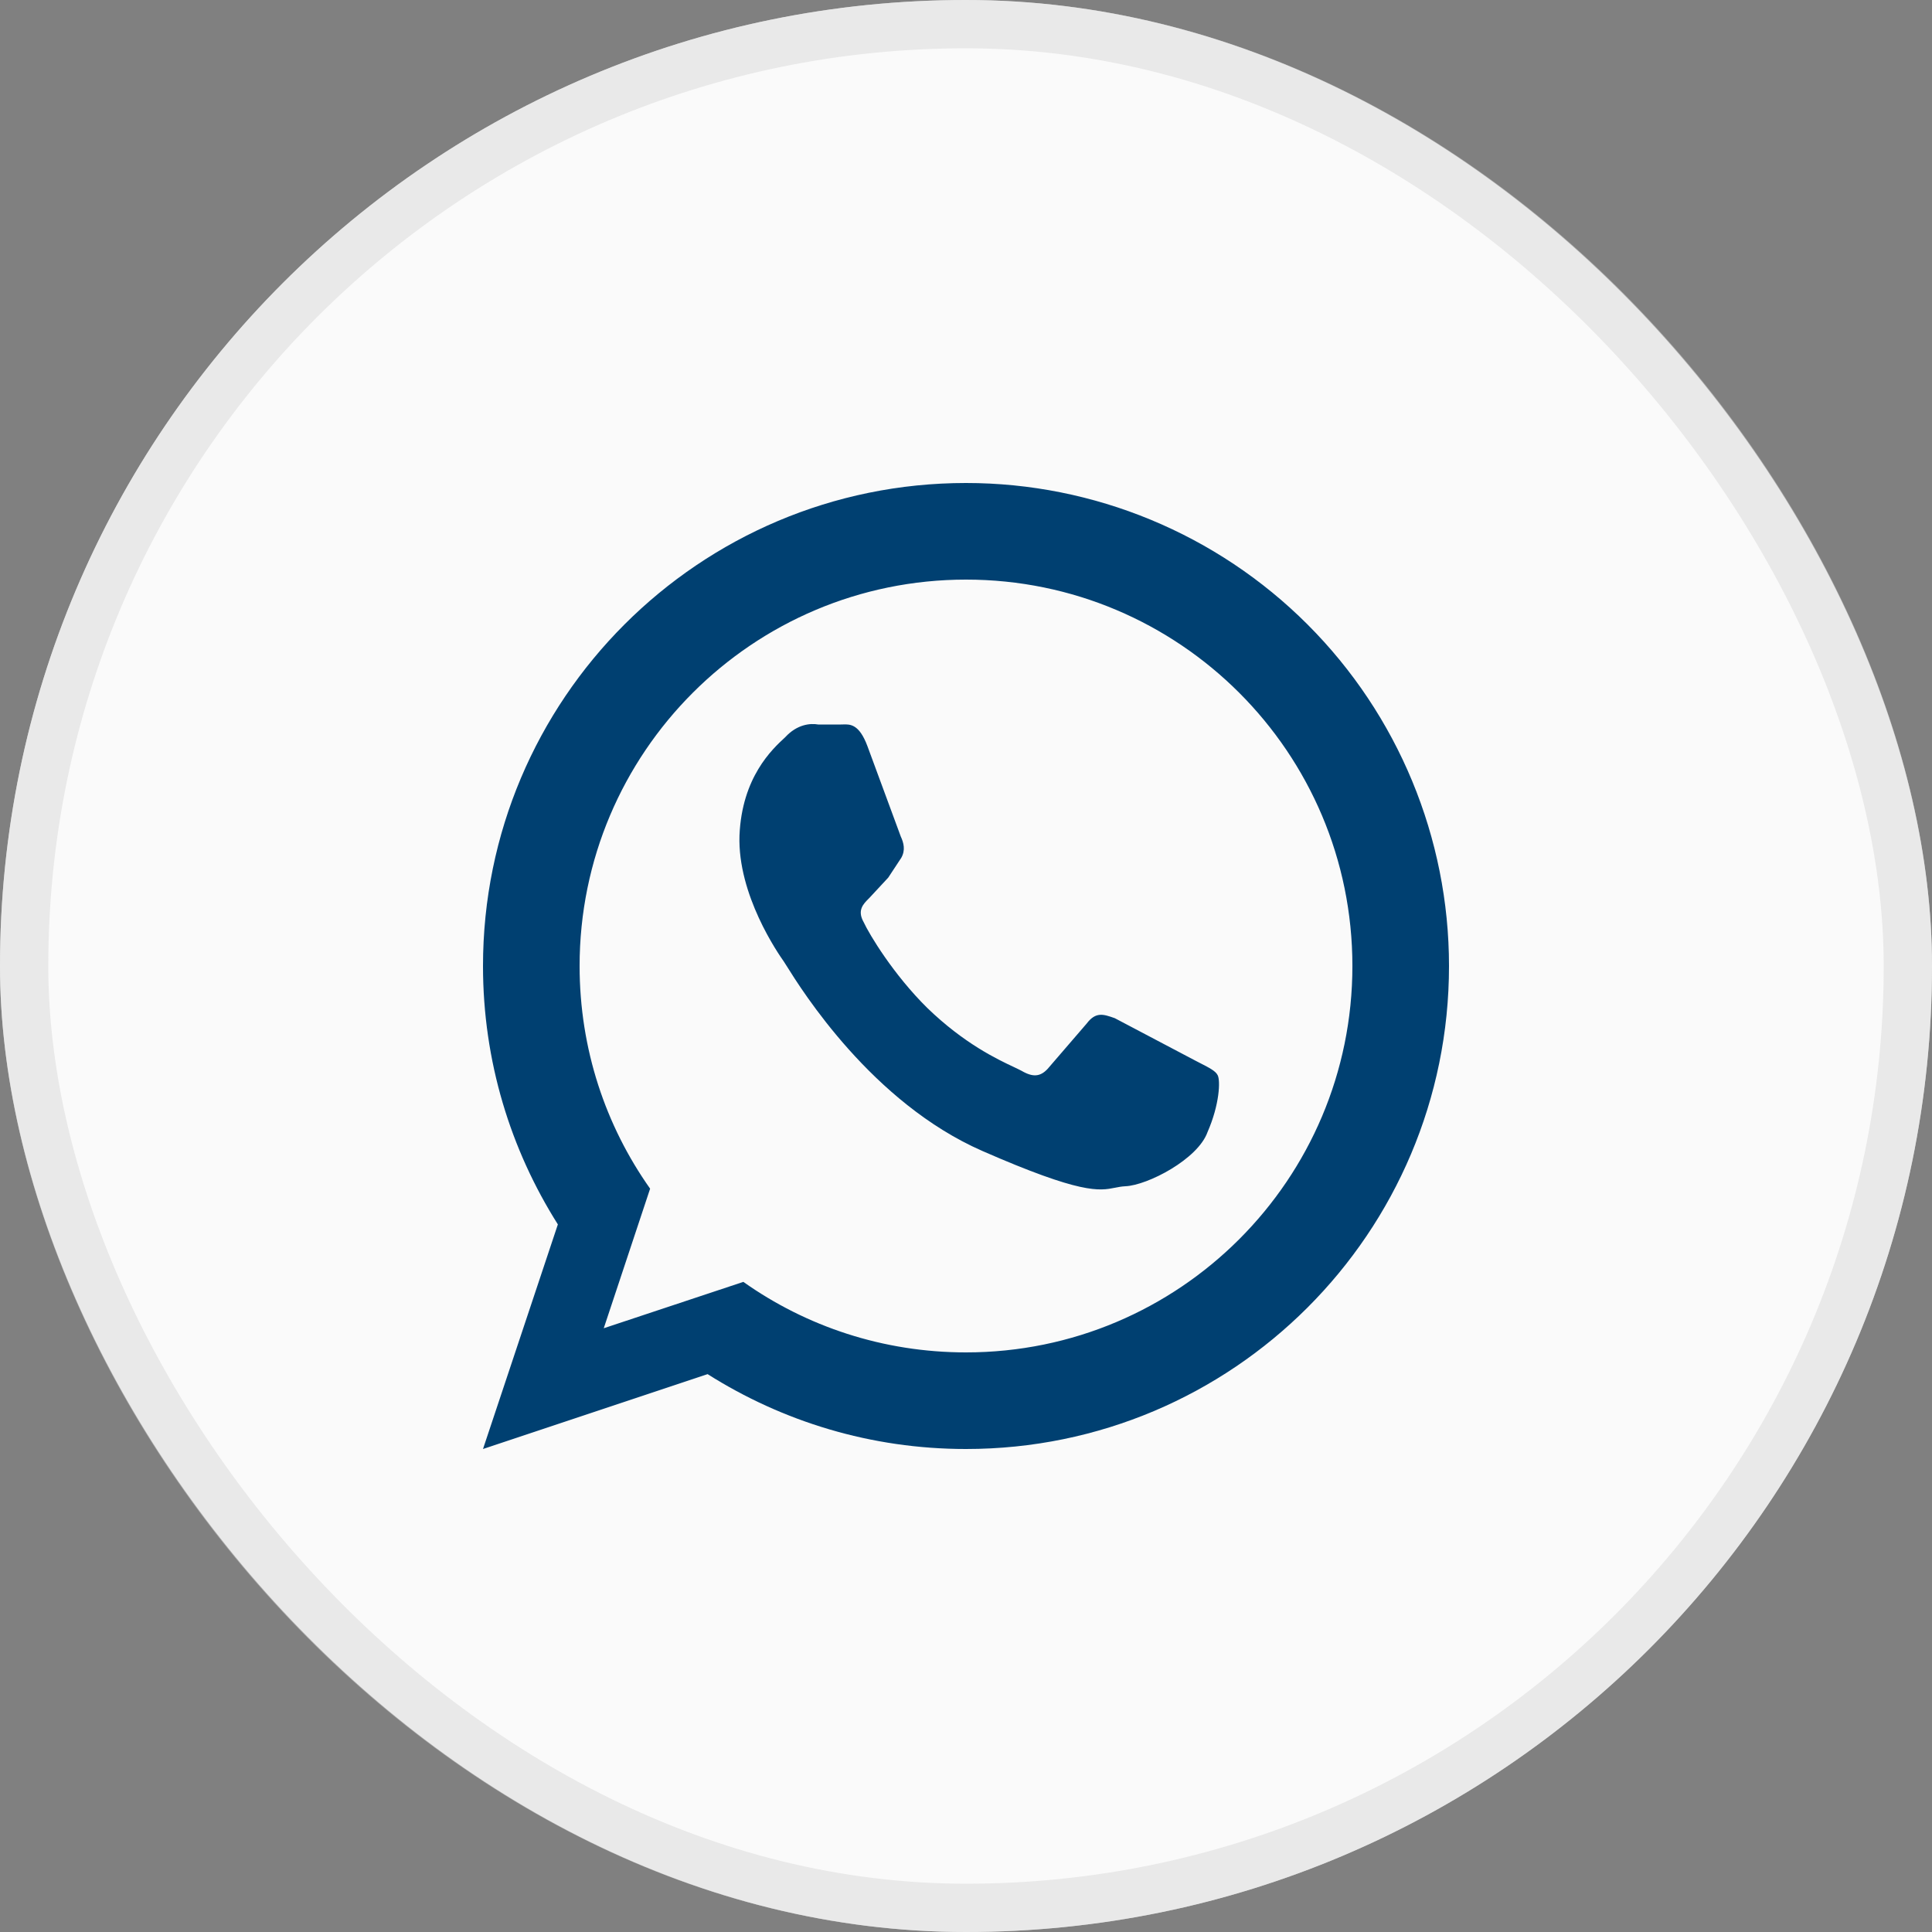 <svg width="40" height="40" viewBox="0 0 40 40" fill="none" xmlns="http://www.w3.org/2000/svg">
<rect x="0" y="0" width="40" height="40" fill="#808080" stroke="none"/>
<rect width="40" height="40" rx="20" fill="#FAFAFA"/>
<rect x="0.5" y="0.5" width="39" height="39" rx="19.5" stroke="#D9D9D9" stroke-opacity="0.498"/>
<path fill-rule="evenodd" clip-rule="evenodd" d="M20 10C22.652 10 25.196 11.054 27.071 12.929C28.946 14.804 30 17.348 30 20C30 25.523 25.523 30 20 30C18.03 30 16.2 29.43 14.65 28.45L10 30L11.55 25.35C10.57 23.8 10 21.97 10 20C10 14.477 14.477 10 20 10ZM24.849 22.011L24.849 22.011C25.042 22.11 25.167 22.174 25.21 22.26C25.27 22.37 25.25 22.87 25 23.44C24.8 24 23.76 24.54 23.3 24.56C23.219 24.564 23.152 24.577 23.084 24.591C22.76 24.655 22.393 24.729 20.34 23.83C18.051 22.828 16.599 20.499 16.286 19.998L16.286 19.998C16.258 19.954 16.24 19.924 16.23 19.91C16.11 19.74 15.27 18.53 15.31 17.3C15.36 16.091 15.989 15.51 16.253 15.267L16.26 15.26C16.5 15 16.77 14.97 16.94 15H17.41C17.424 15 17.438 14.999 17.453 14.999C17.599 14.994 17.788 14.987 17.96 15.45L18.65 17.32C18.71 17.45 18.75 17.6 18.66 17.76L18.39 18.17L18 18.59L17.991 18.599C17.873 18.716 17.743 18.846 17.88 19.09C18 19.35 18.5 20.18 19.2 20.87C19.963 21.608 20.648 21.931 20.991 22.092C21.058 22.124 21.111 22.149 21.15 22.17C21.39 22.31 21.54 22.29 21.69 22.13L22.5 21.19C22.687 20.943 22.846 20.998 23.071 21.077L23.08 21.08L24.75 21.96C24.785 21.978 24.817 21.995 24.849 22.011ZM12 20C12 15.582 15.582 12 20 12C24.418 12 28 15.582 28 20C28 24.418 24.418 28 20 28C18.28 28 16.69 27.46 15.39 26.54L12.5 27.5L13.46 24.61C12.54 23.31 12 21.72 12 20Z" fill="#004071"/>
</svg>
